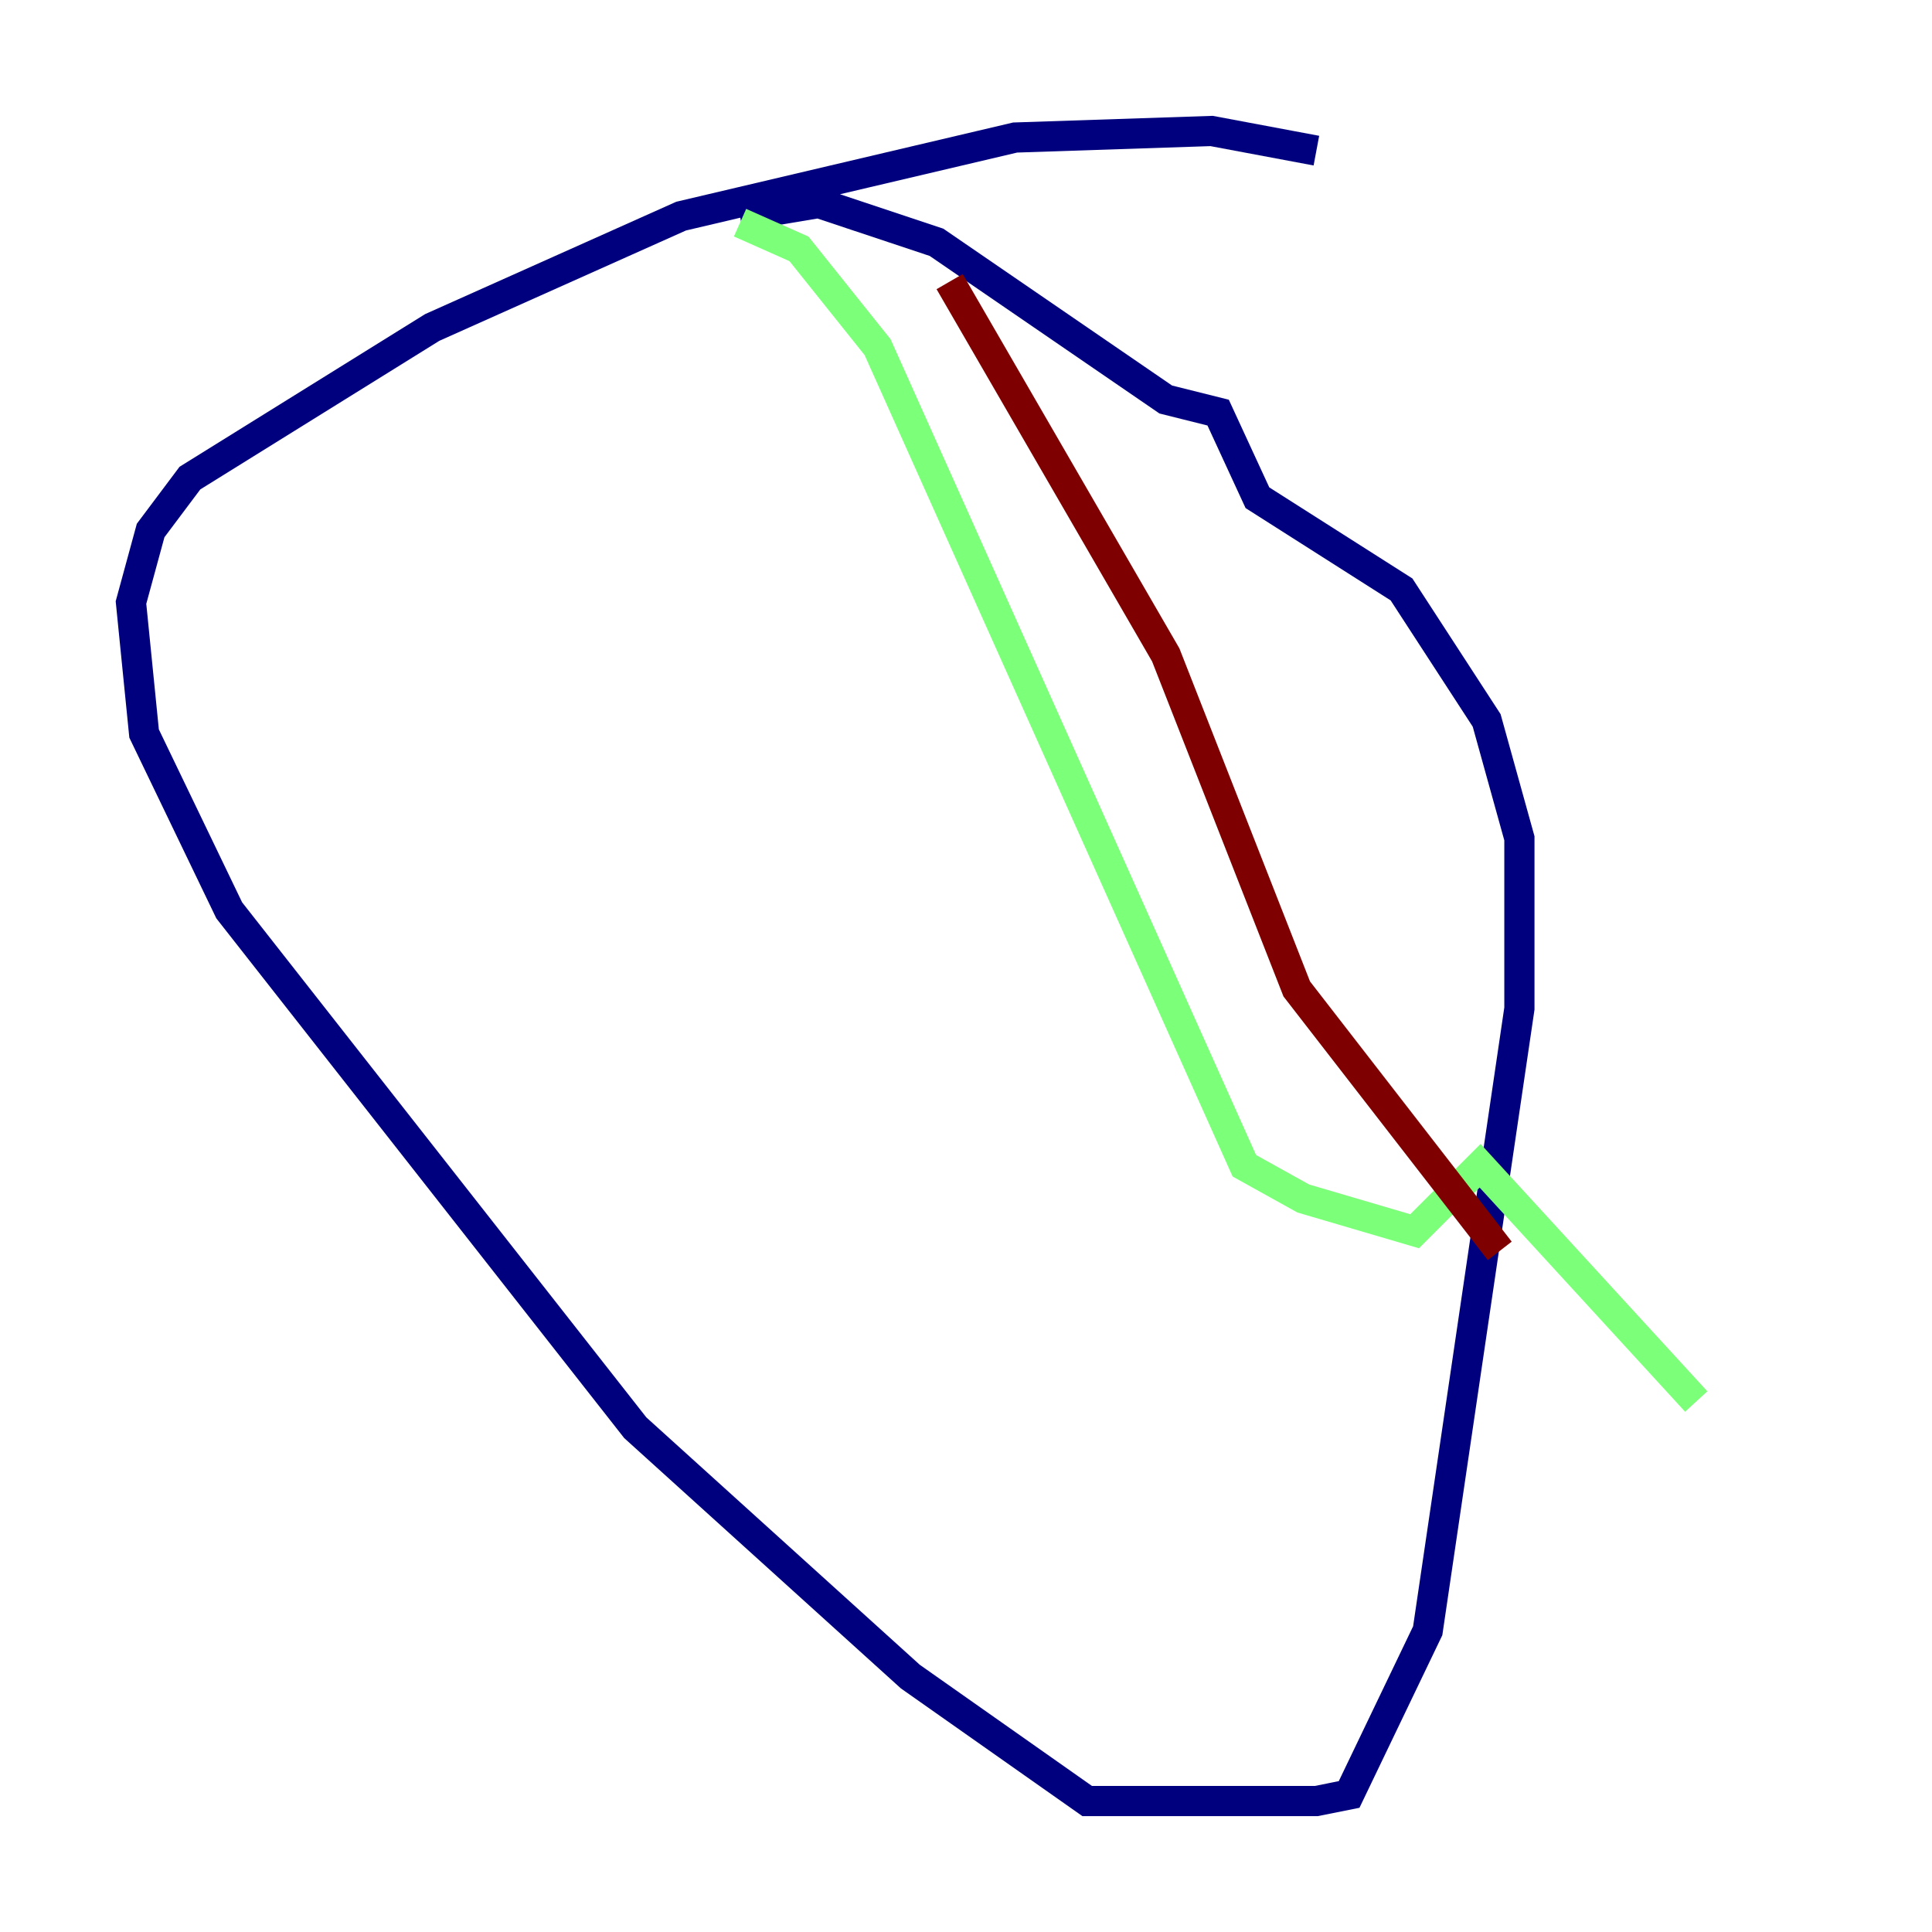 <?xml version="1.0" encoding="utf-8" ?>
<svg baseProfile="tiny" height="128" version="1.2" viewBox="0,0,128,128" width="128" xmlns="http://www.w3.org/2000/svg" xmlns:ev="http://www.w3.org/2001/xml-events" xmlns:xlink="http://www.w3.org/1999/xlink"><defs /><polyline fill="none" points="87.214,9.98 80.271,8.678 67.254,9.112 45.125,14.319 28.637,21.695 12.583,31.675 9.98,35.146 8.678,39.919 9.546,48.597 15.186,60.312 42.088,94.59 60.312,111.078 72.027,119.322 87.214,119.322 89.383,118.888 94.59,108.041 100.664,66.82 100.664,55.539 98.495,47.729 92.854,39.051 83.308,32.976 80.705,27.336 77.234,26.468 62.047,16.054 54.237,13.451 49.031,14.319" stroke="#00007f" stroke-width="2" /><polyline fill="none" points="49.031,14.752 52.936,16.488 58.142,22.997 82.441,77.234 86.346,79.403 93.722,81.573 98.061,77.234 112.38,92.854" stroke="#7cff79" stroke-width="2" /><polyline fill="none" points="62.915,18.658 77.234,43.39 85.912,65.519 99.363,82.875" stroke="#7f0000" stroke-width="2" /></svg>